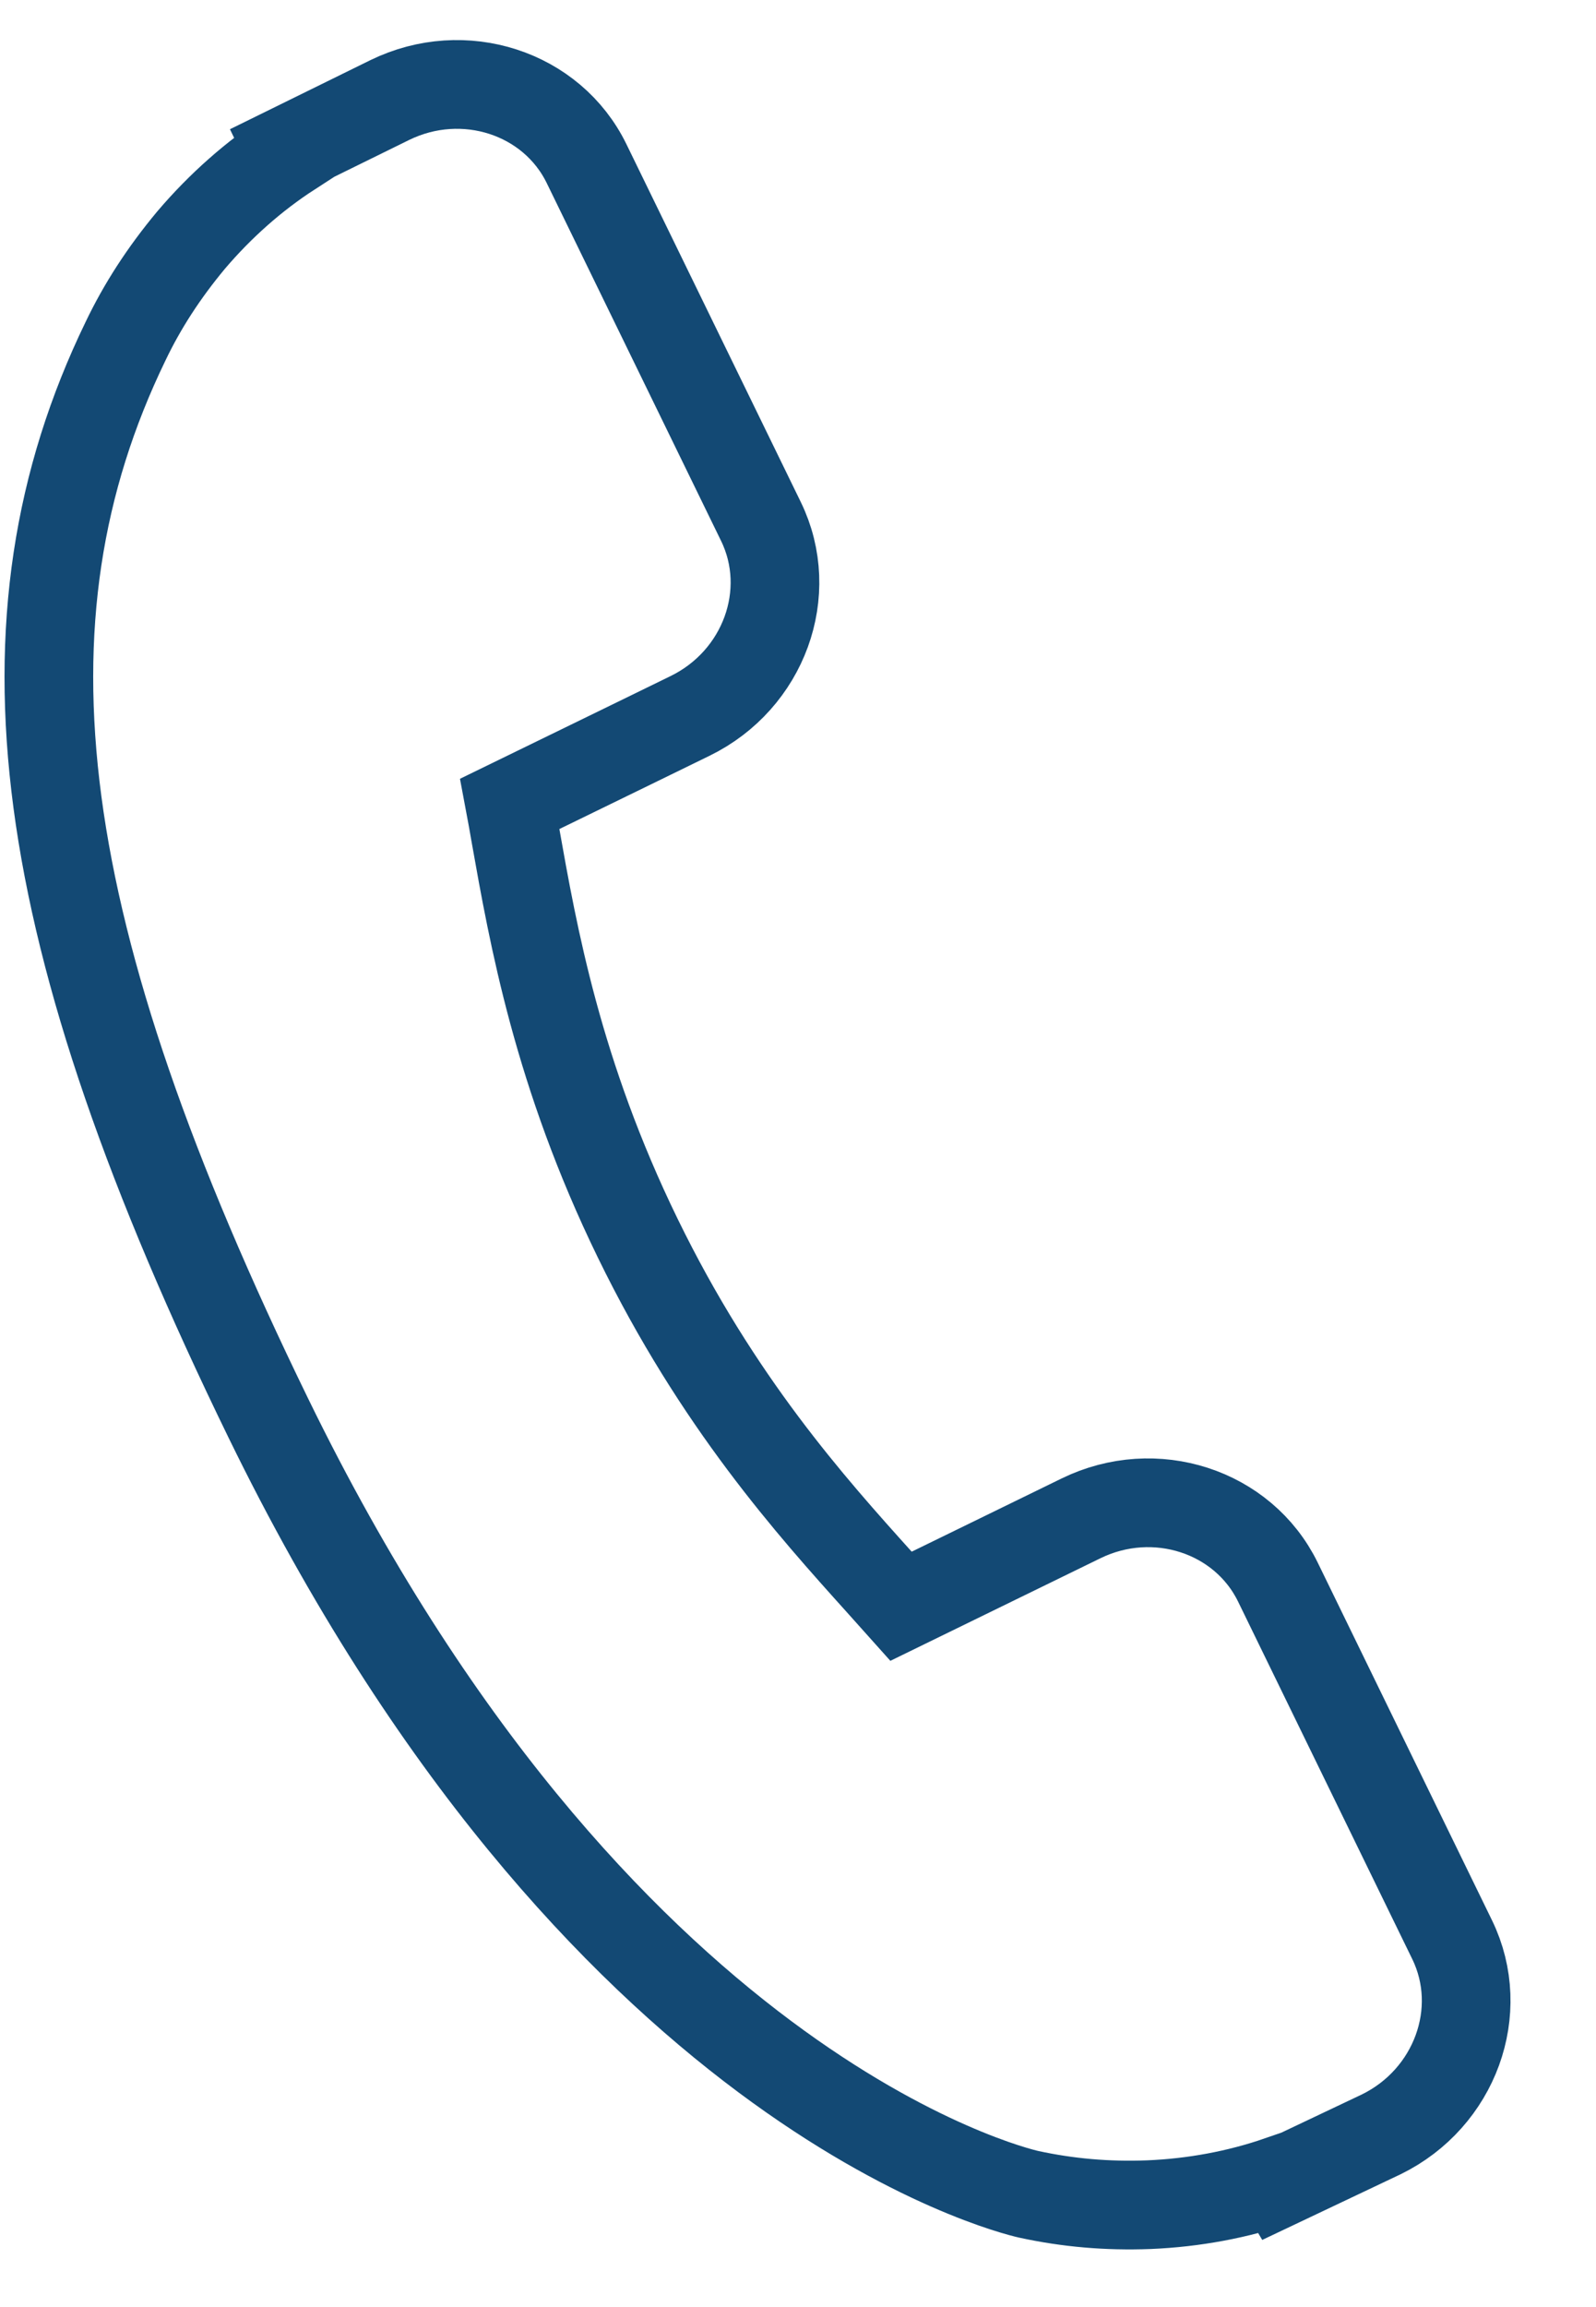 <svg width="18" height="26" viewBox="0 0 18 26" fill="none" xmlns="http://www.w3.org/2000/svg">
<path d="M16.378 21.861L14.412 17.829C14.02 17.028 13.024 16.706 12.193 17.111L10.162 18.102C10.085 18.016 10.005 17.927 9.921 17.833C9.149 16.976 8.093 15.802 7.192 13.953C6.289 12.101 6.014 10.543 5.812 9.406C5.791 9.286 5.771 9.17 5.75 9.059L7.113 8.395L7.783 8.068C8.615 7.662 8.973 6.679 8.582 5.877L6.616 1.845C6.226 1.044 5.23 0.721 4.397 1.127L3.26 1.686L3.275 1.717C2.867 1.981 2.486 2.317 2.155 2.706C1.845 3.078 1.604 3.452 1.416 3.845C-0.11 6.992 0.357 10.508 3.026 15.981C6.716 23.546 11.398 24.683 11.601 24.729C12.044 24.825 12.488 24.864 12.958 24.846C13.464 24.825 13.962 24.732 14.421 24.574L14.434 24.596L15.579 24.053C16.41 23.646 16.768 22.663 16.378 21.861Z" stroke="#134974"/>
</svg>
